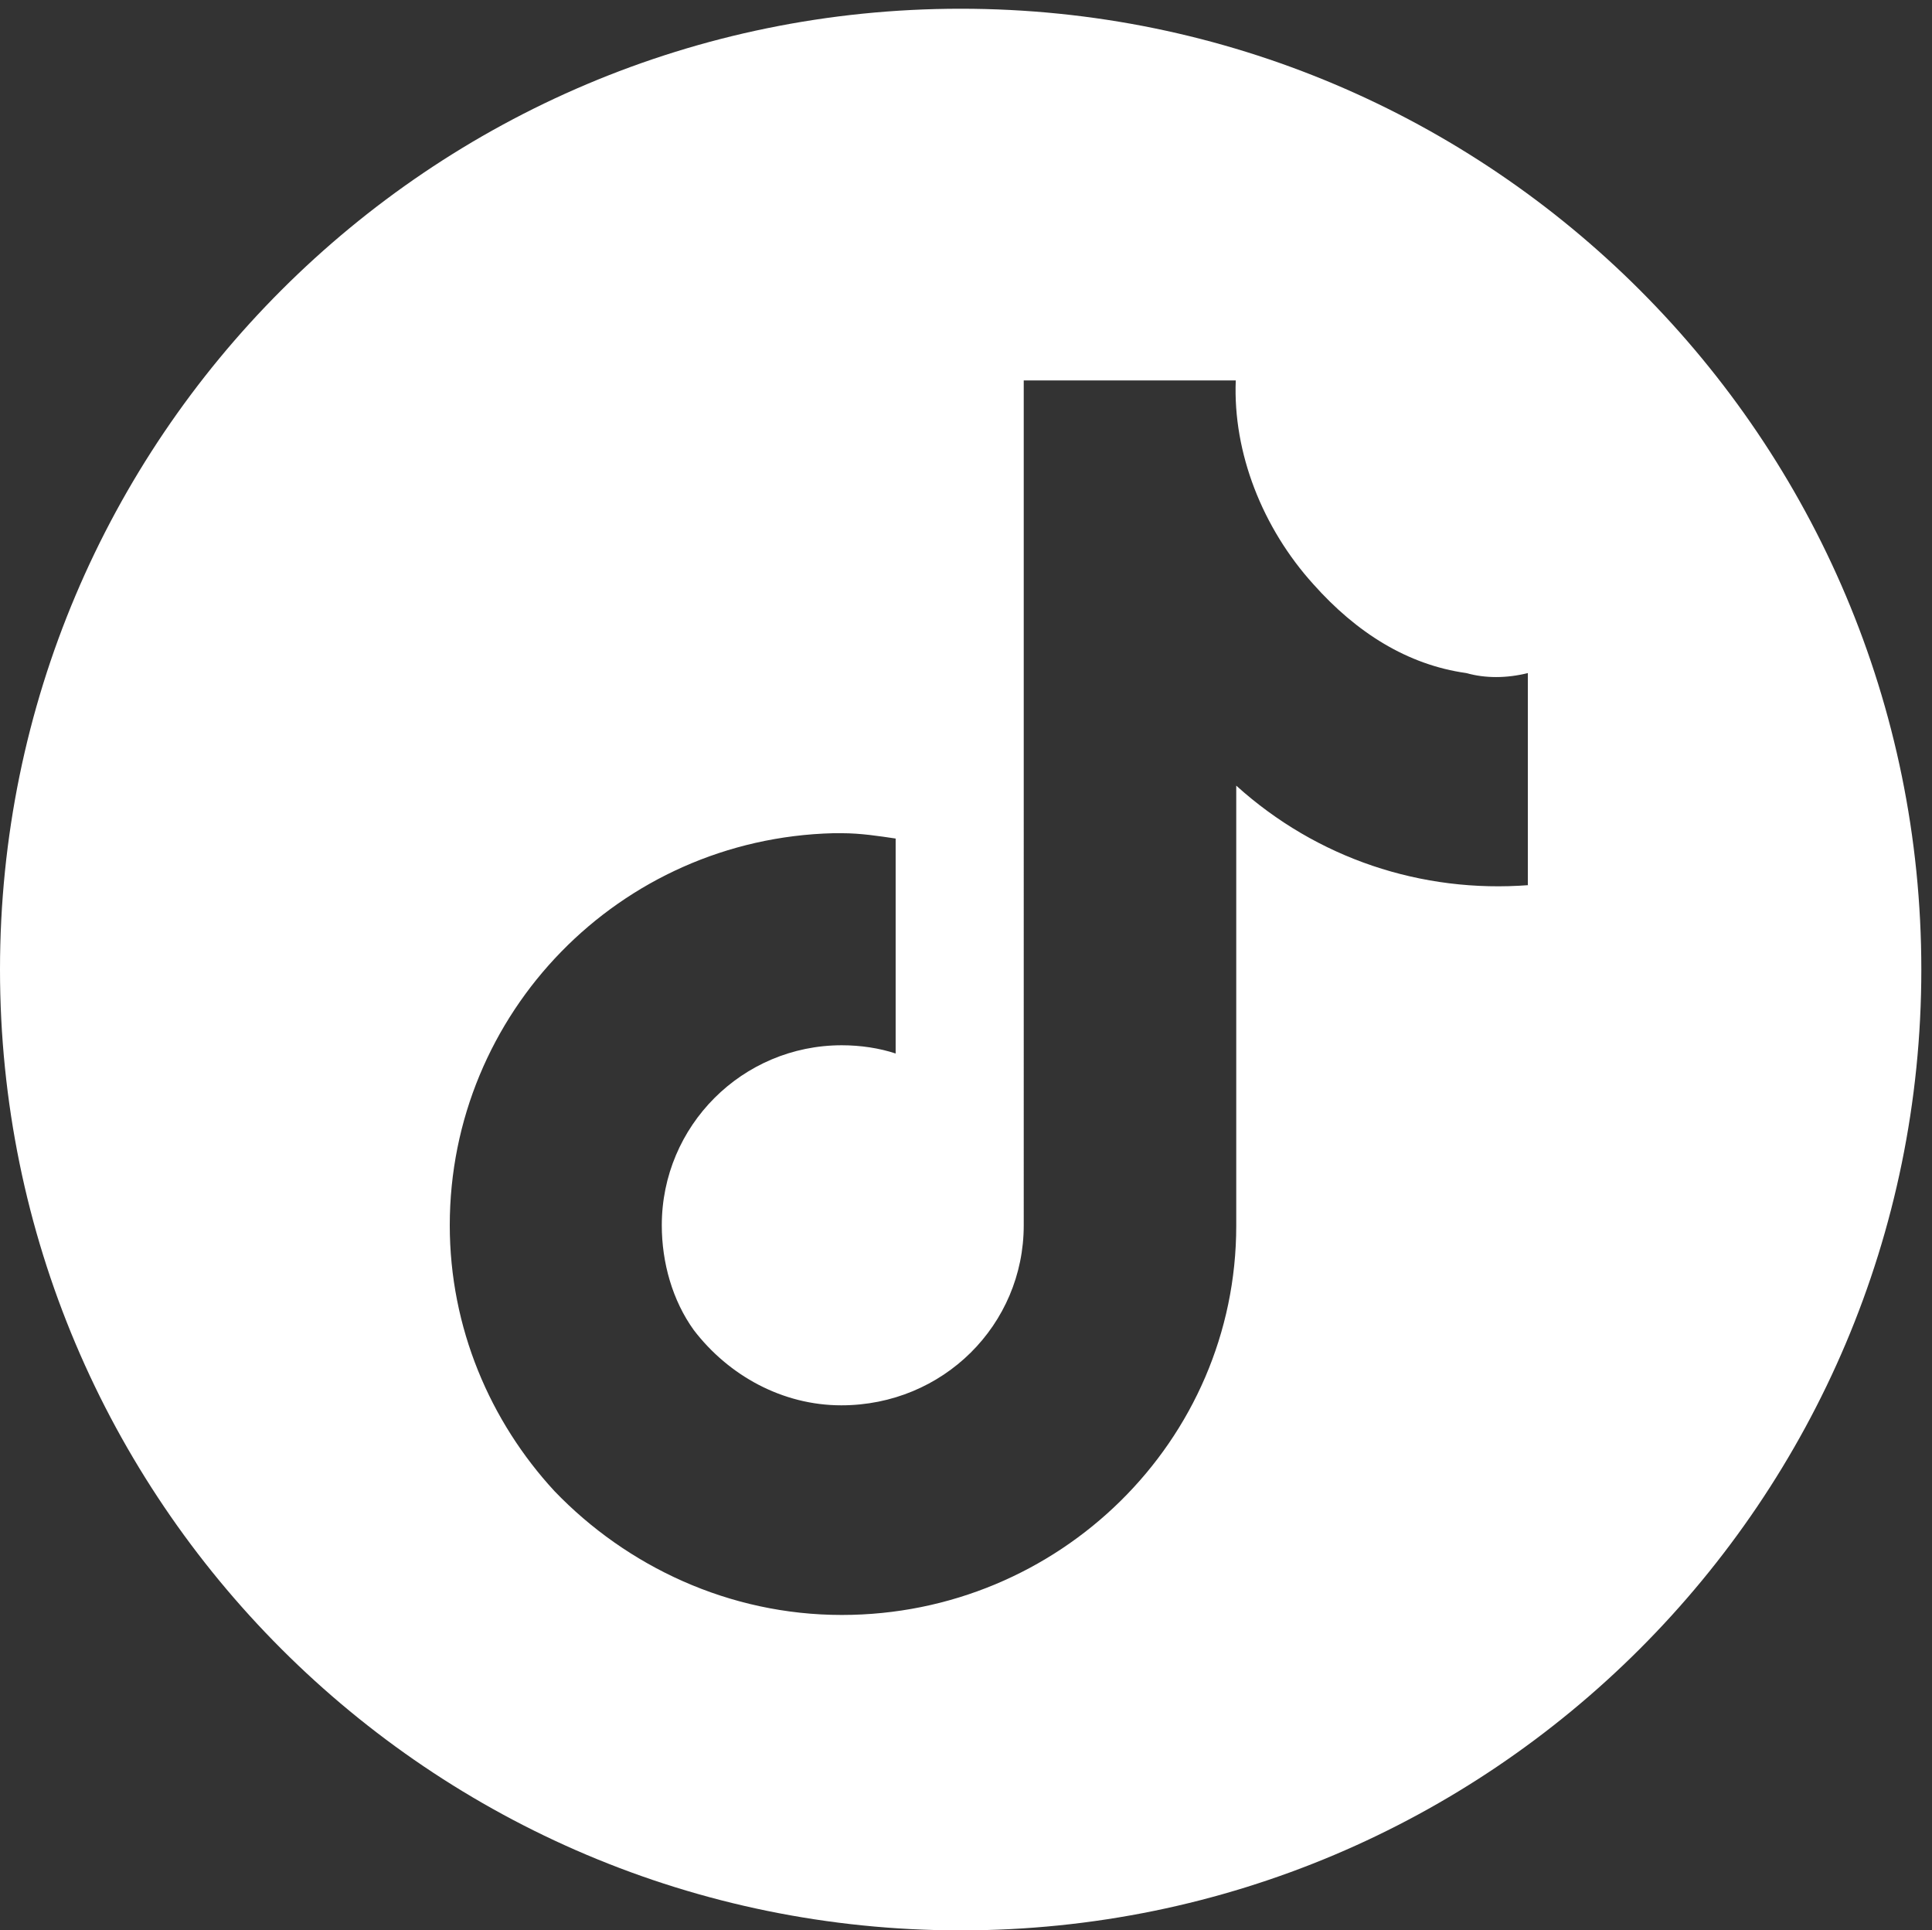 <?xml version="1.0" encoding="UTF-8"?>
<svg id="Layer_2" data-name="Layer 2" xmlns="http://www.w3.org/2000/svg" viewBox="0 0 39.82 39.78">
  <rect x="0" y="0" width="39.82" height="39.78" fill="#333333" stroke="none"/>
  <defs>
    <style>
      .cls-1 {
        fill: #fff;
        fill-rule: evenodd;
        stroke-width: 0px;
      }
    </style>
  </defs>
  <path class="cls-1" d="m19.8.18C8.87.18,0,9.04,0,19.98s8.87,19.8,19.8,19.8,19.8-8.87,19.8-19.8S30.74.18,19.8.18Zm11.71,18.06c-2.21.17-4.37-.55-6.03-2.05v9.07c0,4.43-3.65,8.02-8.13,8.02-2.32,0-4.43-1-5.92-2.55-1.33-1.44-2.16-3.37-2.16-5.48,0-4.37,3.49-7.97,7.91-8.08h.17c.39,0,.77.06,1.11.11v4.43c-.33-.11-.72-.17-1.11-.17-2.05,0-3.71,1.66-3.71,3.71,0,.77.22,1.55.66,2.16.72.94,1.83,1.55,3.04,1.55,2.1,0,3.76-1.66,3.76-3.71V7.84h4.37c-.06,1.49.55,3.04,1.6,4.2.89,1,1.94,1.66,3.15,1.83.39.11.83.11,1.27,0v4.37Z"/>
</svg>